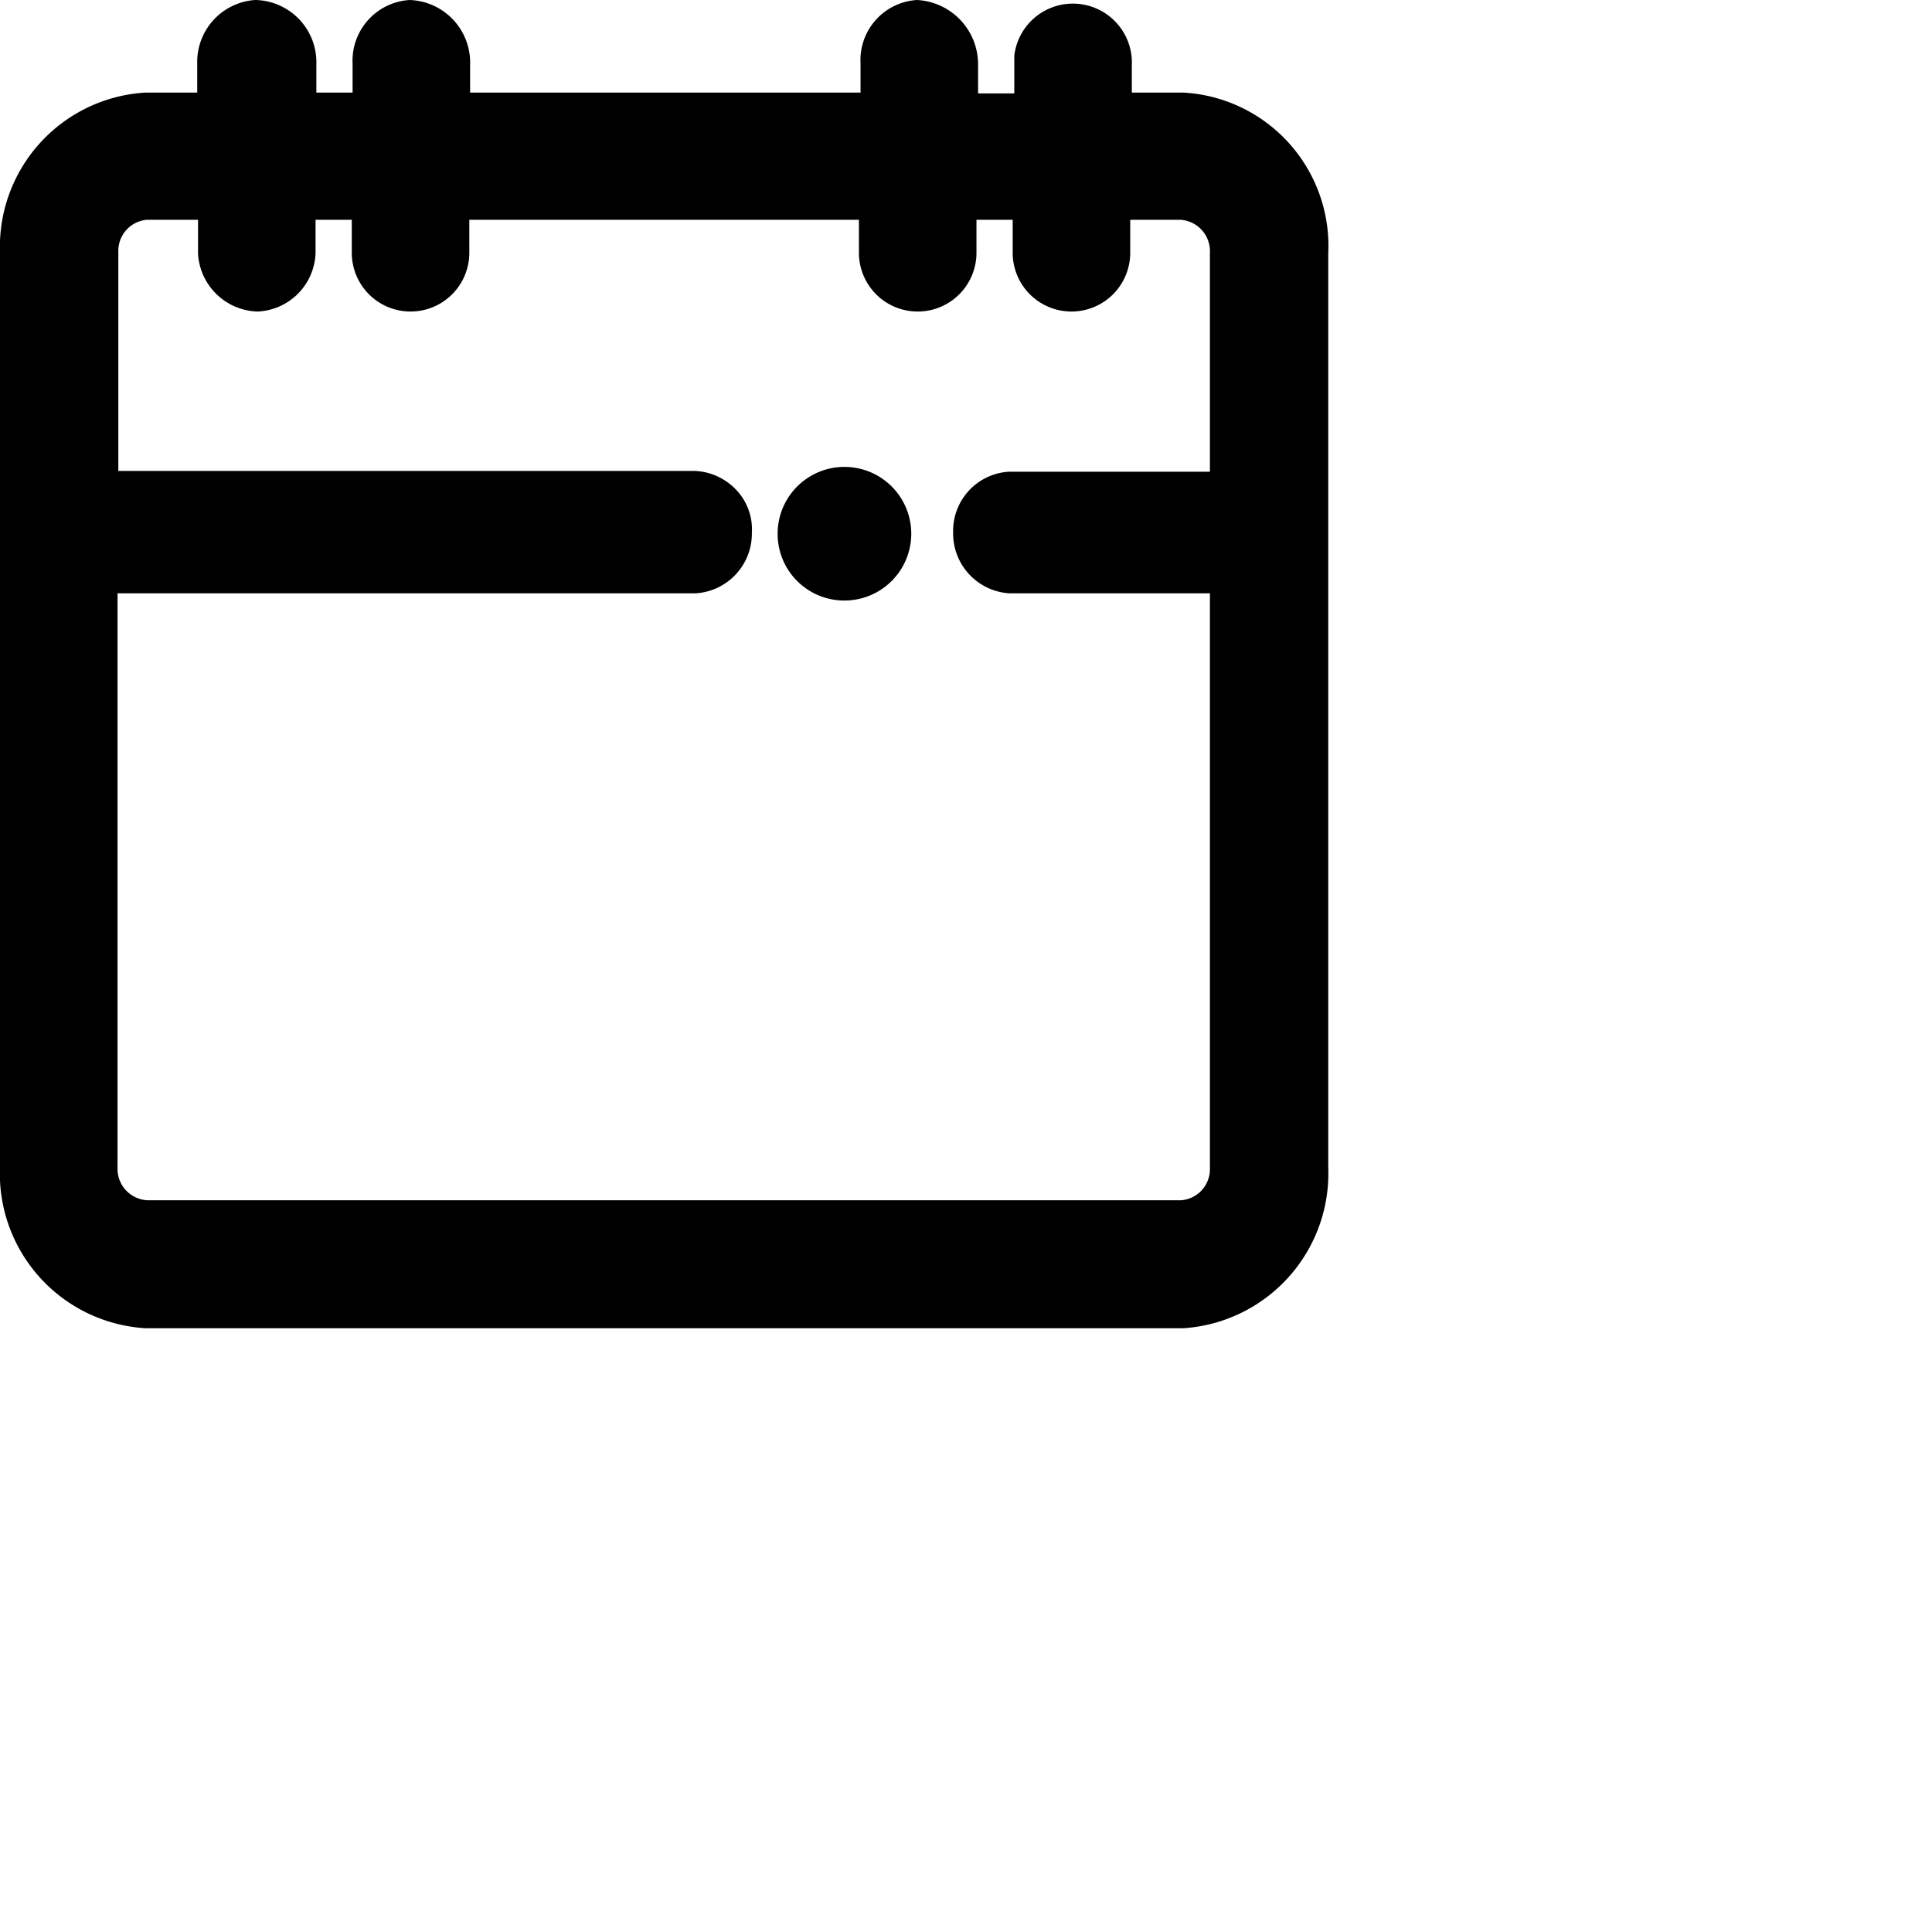 <svg viewBox="0 0 24 24">
  <path d="M9.66,6.63a.83.83,0,1,1,.83.83A.828.828,0,0,1,9.66,6.63ZM16.5,3.15V14.5a1.928,1.928,0,0,1-1.8,2H1.81A1.925,1.925,0,0,1,0,14.49V3.14A1.92,1.92,0,0,1,1.81,1.15h.64V.79A.771.771,0,0,1,3.17,0a.774.774,0,0,1,.76.8v.35h.45V.79A.755.755,0,0,1,5.09,0a.778.778,0,0,1,.75.8v.35h4.85V.79a.748.748,0,0,1,.7-.79.8.8,0,0,1,.76.79v.37h.45V.69a.733.733,0,0,1,1.46.12v.34h.64A1.908,1.908,0,0,1,16.5,3.15ZM9.34,6.62a.744.744,0,0,1-.69.75H1.46V14.5a.391.391,0,0,0,.37.41H14.67a.387.387,0,0,0,.36-.4V7.37h-2.5a.746.746,0,0,1-.69-.76.737.737,0,0,1,.69-.75h2.5V3.14a.391.391,0,0,0-.37-.41h-.62v.41a.73.73,0,1,1-1.46,0V2.73h-.45v.41a.73.73,0,1,1-1.46,0V2.73H5.83v.41a.73.73,0,0,1-1.46,0V2.73H3.92v.41a.753.753,0,0,1-.72.73.762.762,0,0,1-.74-.72V2.73H1.83a.387.387,0,0,0-.36.4V5.85H8.63a.749.749,0,0,1,.52.24A.712.712,0,0,1,9.34,6.62Z" />
</svg>
